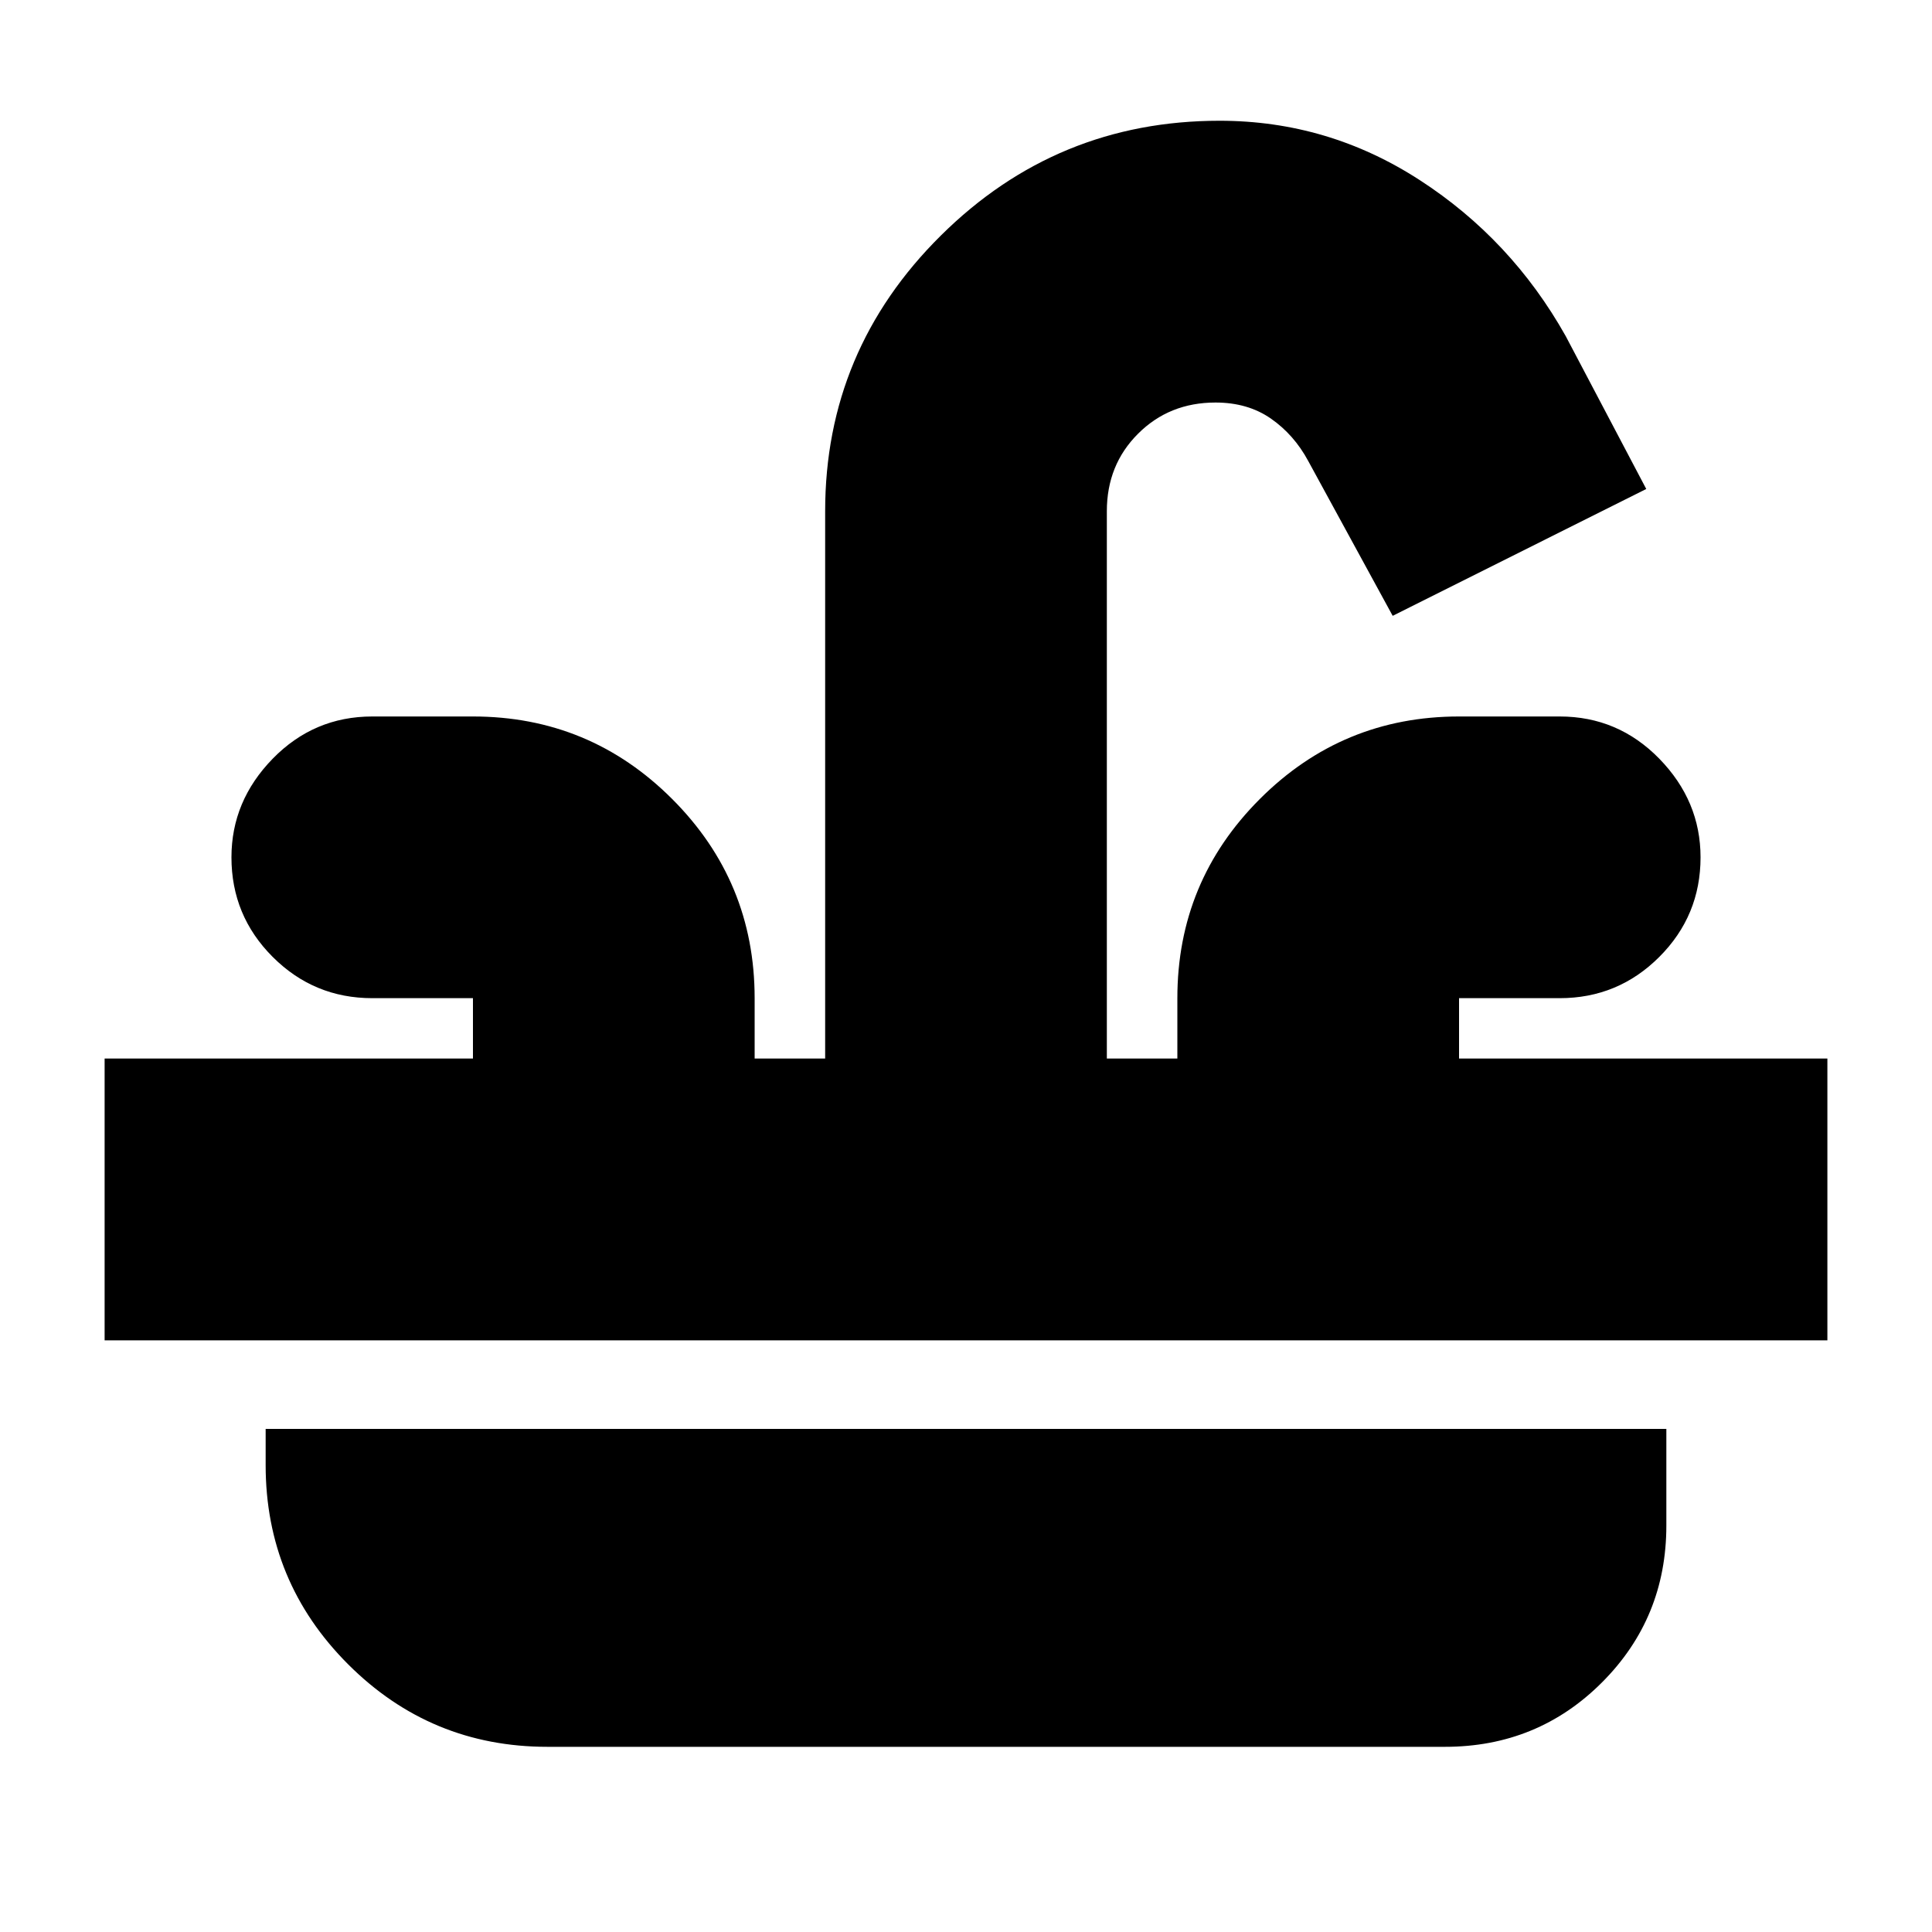 <svg xmlns="http://www.w3.org/2000/svg" height="20" width="20"><path d="M1.083 13.875v-2.917h3.813v-.625H3.854q-.604 0-1.031-.427-.427-.427-.427-1.031 0-.583.427-1.021.427-.437 1.031-.437h1.042q1.208 0 2.062.854.854.854.854 2.062v.625h.73V5.292q0-1.667 1.198-2.854 1.198-1.188 2.885-1.188 1.125 0 2.073.615.948.614 1.51 1.614l.834 1.583-2.625 1.313-.875-1.604q-.146-.271-.386-.438-.239-.166-.573-.166-.479 0-.802.323-.323.322-.323.802v5.666h.73v-.625q0-1.208.854-2.062.854-.854 2.062-.854h1.042q.604 0 1.031.437.427.438.427 1.021 0 .604-.427 1.031-.427.427-1.031.427h-1.042v.625h3.813v2.917Zm4.584 4.208q-1.209 0-2.063-.854-.854-.854-.854-2.062v-.375h14.5v1q0 .958-.667 1.625-.666.666-1.625.666Z"/></svg>